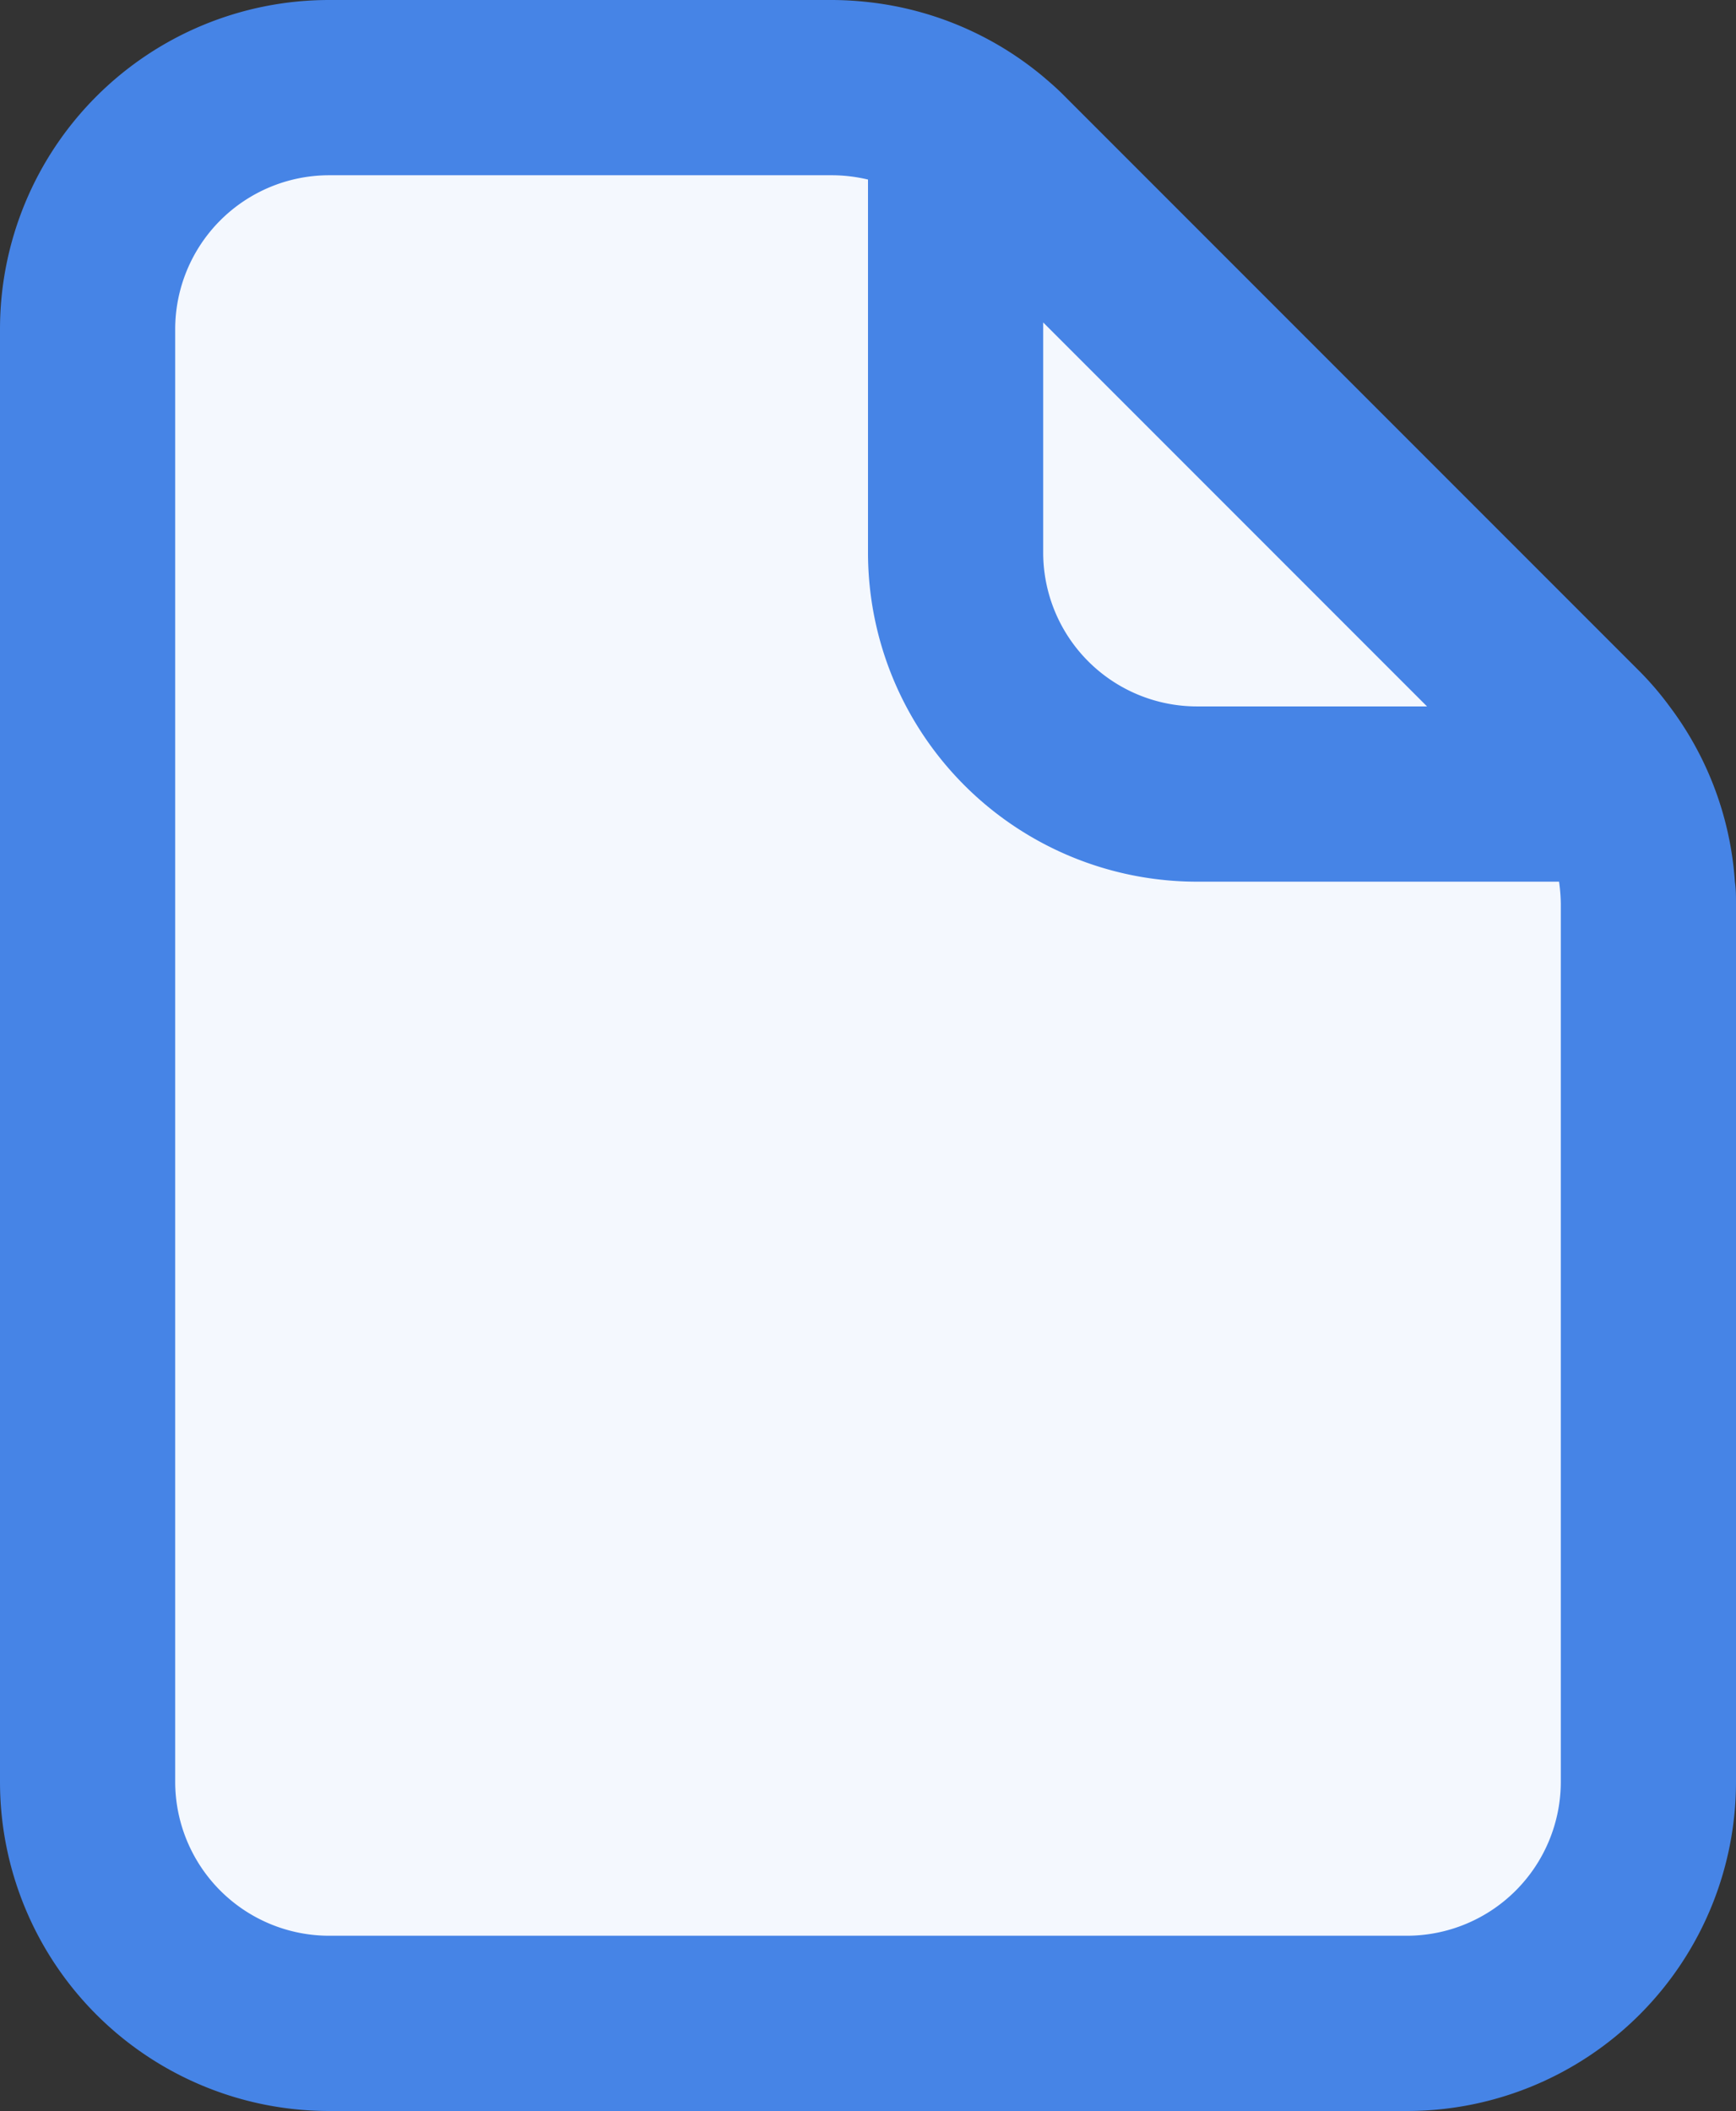 <svg xmlns="http://www.w3.org/2000/svg" viewBox="0 0 109 132.5"><rect x="0" y="0" width="109" height="132.5" fill="#333333" stroke="none"/><defs><style>.cls-1{fill:#4684e6;}.cls-2{fill:#f4f8fe;}</style></defs><g id="Capa_2" data-name="Capa 2"><g id="Capa_2-2" data-name="Capa 2"><path class="cls-1" d="M108.93,55.34a20.59,20.59,0,0,0-4.1-11,19.52,19.52,0,0,0-1.88-2.2L66.86,6.05c-.43-.44-.89-.84-1.36-1.24A20.65,20.65,0,0,0,54.5.13,20.88,20.88,0,0,0,52.26,0H20.66A20.66,20.66,0,0,0,0,20.66v91.18A20.66,20.66,0,0,0,20.66,132.5H88.34A20.66,20.66,0,0,0,109,111.84V56.74C109,56.27,109,55.81,108.93,55.34Z"/><path class="cls-2" d="M89.6,44.34H75.16a9.66,9.66,0,0,1-9.66-9.65V20.24Z"/><path class="cls-2" d="M98,111.84a9.67,9.67,0,0,1-9.66,9.66H20.66A9.67,9.67,0,0,1,11,111.84V20.66A9.67,9.67,0,0,1,20.66,11h31.6a9.88,9.88,0,0,1,2.24.27V34.69A20.66,20.66,0,0,0,75.16,55.34H97.89a10.86,10.86,0,0,1,.11,1.4Z"/></g></g></svg>